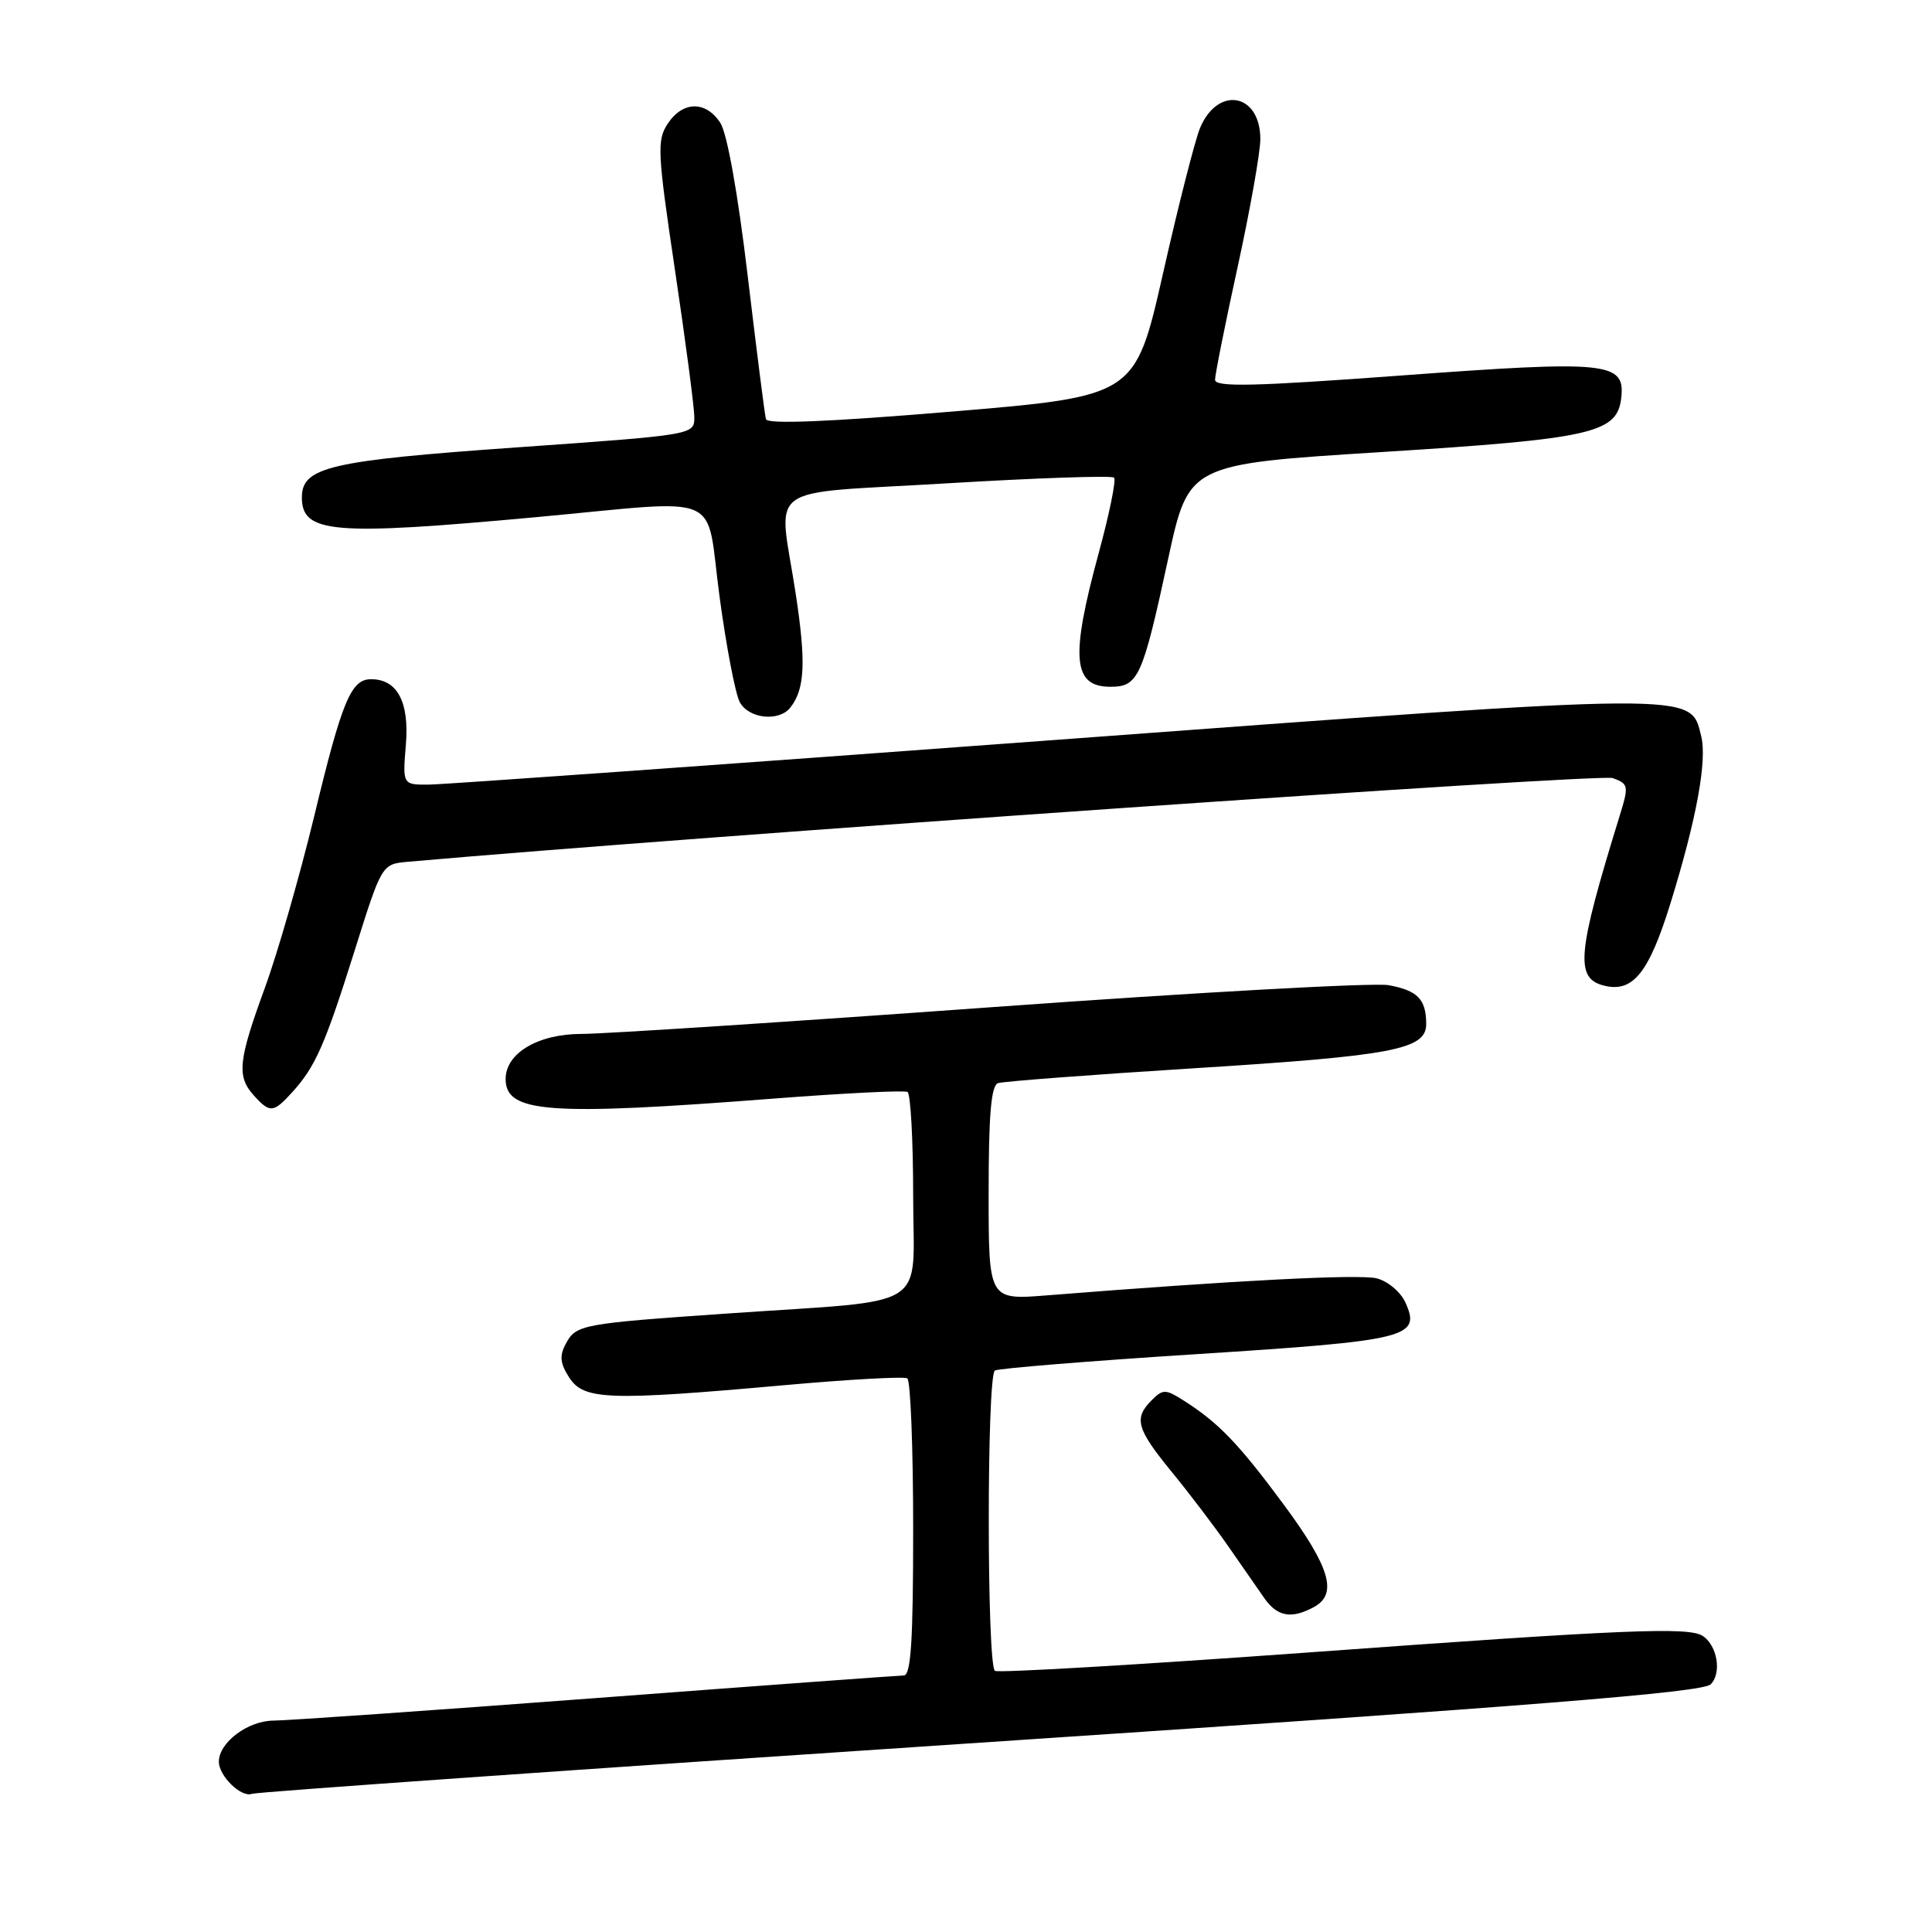 <?xml version="1.0" encoding="UTF-8" standalone="no"?>
<!DOCTYPE svg PUBLIC "-//W3C//DTD SVG 1.1//EN" "http://www.w3.org/Graphics/SVG/1.1/DTD/svg11.dtd" >
<svg xmlns="http://www.w3.org/2000/svg" xmlns:xlink="http://www.w3.org/1999/xlink" version="1.1" viewBox="0 0 256 256">
 <g >
 <path fill="currentColor"
d=" M 129.90 230.91 C 203.34 226.03 225.61 224.25 226.68 223.18 C 228.16 221.69 227.56 218.04 225.62 216.77 C 223.77 215.55 215.33 215.90 173.09 218.98 C 150.86 220.59 132.30 221.68 131.84 221.40 C 130.75 220.72 130.74 182.28 131.83 181.60 C 132.29 181.32 144.33 180.34 158.58 179.43 C 186.67 177.63 188.33 177.22 186.21 172.56 C 185.58 171.18 183.88 169.76 182.43 169.39 C 180.11 168.81 163.76 169.65 138.75 171.64 C 131.00 172.26 131.00 172.26 131.00 158.10 C 131.00 147.66 131.33 143.83 132.25 143.52 C 132.94 143.29 144.56 142.41 158.07 141.56 C 184.71 139.89 189.01 139.07 188.98 135.65 C 188.96 132.40 187.84 131.25 184.00 130.54 C 182.07 130.19 158.45 131.50 131.50 133.45 C 104.55 135.40 80.05 137.00 77.06 137.00 C 71.30 137.00 67.00 139.55 67.00 142.97 C 67.00 147.47 72.62 147.88 102.50 145.57 C 111.85 144.85 119.84 144.45 120.25 144.69 C 120.66 144.93 121.00 151.12 121.00 158.45 C 121.00 173.90 123.74 172.15 96.50 174.04 C 76.98 175.39 76.33 175.51 74.96 178.08 C 74.11 179.67 74.22 180.68 75.45 182.57 C 77.38 185.51 80.64 185.63 103.97 183.54 C 112.48 182.78 119.80 182.37 120.22 182.64 C 120.65 182.90 121.00 191.87 121.00 202.56 C 121.00 217.44 120.71 222.00 119.75 222.01 C 119.06 222.02 100.72 223.36 79.00 225.00 C 57.27 226.64 38.04 227.98 36.25 227.99 C 32.85 228.00 29.00 230.89 29.00 233.43 C 29.00 235.34 31.97 238.22 33.38 237.69 C 34.00 237.45 77.43 234.40 129.90 230.91 Z  M 174.07 212.96 C 177.29 211.24 176.28 207.73 170.15 199.43 C 164.14 191.30 161.47 188.52 156.86 185.59 C 154.44 184.05 154.10 184.05 152.61 185.53 C 150.20 187.94 150.59 189.32 155.25 195.02 C 157.59 197.88 160.95 202.30 162.73 204.86 C 164.50 207.41 166.66 210.51 167.52 211.75 C 169.24 214.21 171.09 214.56 174.07 212.96 Z  M 38.70 144.75 C 41.79 141.35 43.03 138.55 46.98 126.00 C 50.59 114.50 50.59 114.50 54.05 114.19 C 92.33 110.81 212.05 102.48 213.70 103.10 C 215.81 103.88 215.85 104.11 214.58 108.21 C 208.97 126.37 208.67 129.63 212.54 130.60 C 216.36 131.56 218.48 128.94 221.35 119.68 C 224.80 108.53 226.23 100.76 225.41 97.51 C 223.95 91.70 225.78 91.68 139.50 98.07 C 96.05 101.29 58.89 103.94 56.92 103.96 C 53.34 104.00 53.34 104.00 53.78 98.68 C 54.25 93.02 52.65 90.00 49.17 90.00 C 46.51 90.00 45.32 92.85 41.63 108.17 C 39.72 116.05 36.78 126.30 35.08 130.94 C 31.55 140.60 31.35 142.63 33.65 145.17 C 35.77 147.51 36.22 147.47 38.70 144.75 Z  M 104.73 93.75 C 106.65 91.30 106.82 87.77 105.44 78.70 C 103.16 63.74 100.69 65.54 125.54 64.04 C 137.39 63.33 147.32 62.99 147.62 63.29 C 147.92 63.58 147.00 68.09 145.58 73.30 C 141.81 87.15 142.14 91.00 147.13 91.00 C 150.84 91.00 151.38 89.80 154.80 73.99 C 157.51 61.50 157.51 61.50 183.06 59.90 C 210.95 58.15 214.28 57.40 214.82 52.75 C 215.37 47.96 213.13 47.73 185.75 49.75 C 166.15 51.20 161.00 51.32 161.00 50.32 C 161.00 49.63 162.35 42.89 164.00 35.34 C 165.65 27.79 167.00 20.18 167.00 18.43 C 167.00 12.34 161.35 11.32 159.00 16.99 C 158.34 18.60 156.13 27.25 154.11 36.21 C 150.42 52.50 150.42 52.50 126.10 54.54 C 109.77 55.90 101.68 56.23 101.49 55.54 C 101.33 54.97 100.25 46.41 99.07 36.52 C 97.77 25.60 96.35 17.66 95.44 16.27 C 93.51 13.32 90.46 13.38 88.47 16.40 C 87.03 18.60 87.11 20.17 89.45 35.87 C 90.85 45.26 92.00 53.99 92.00 55.28 C 92.00 57.62 92.00 57.62 68.36 59.29 C 43.70 61.03 40.00 61.89 40.00 65.90 C 40.00 70.67 44.05 71.01 71.00 68.53 C 96.38 66.19 93.44 64.92 95.34 79.03 C 96.23 85.65 97.44 91.95 98.02 93.03 C 99.20 95.24 103.23 95.67 104.73 93.75 Z "/>
</g>
</svg>